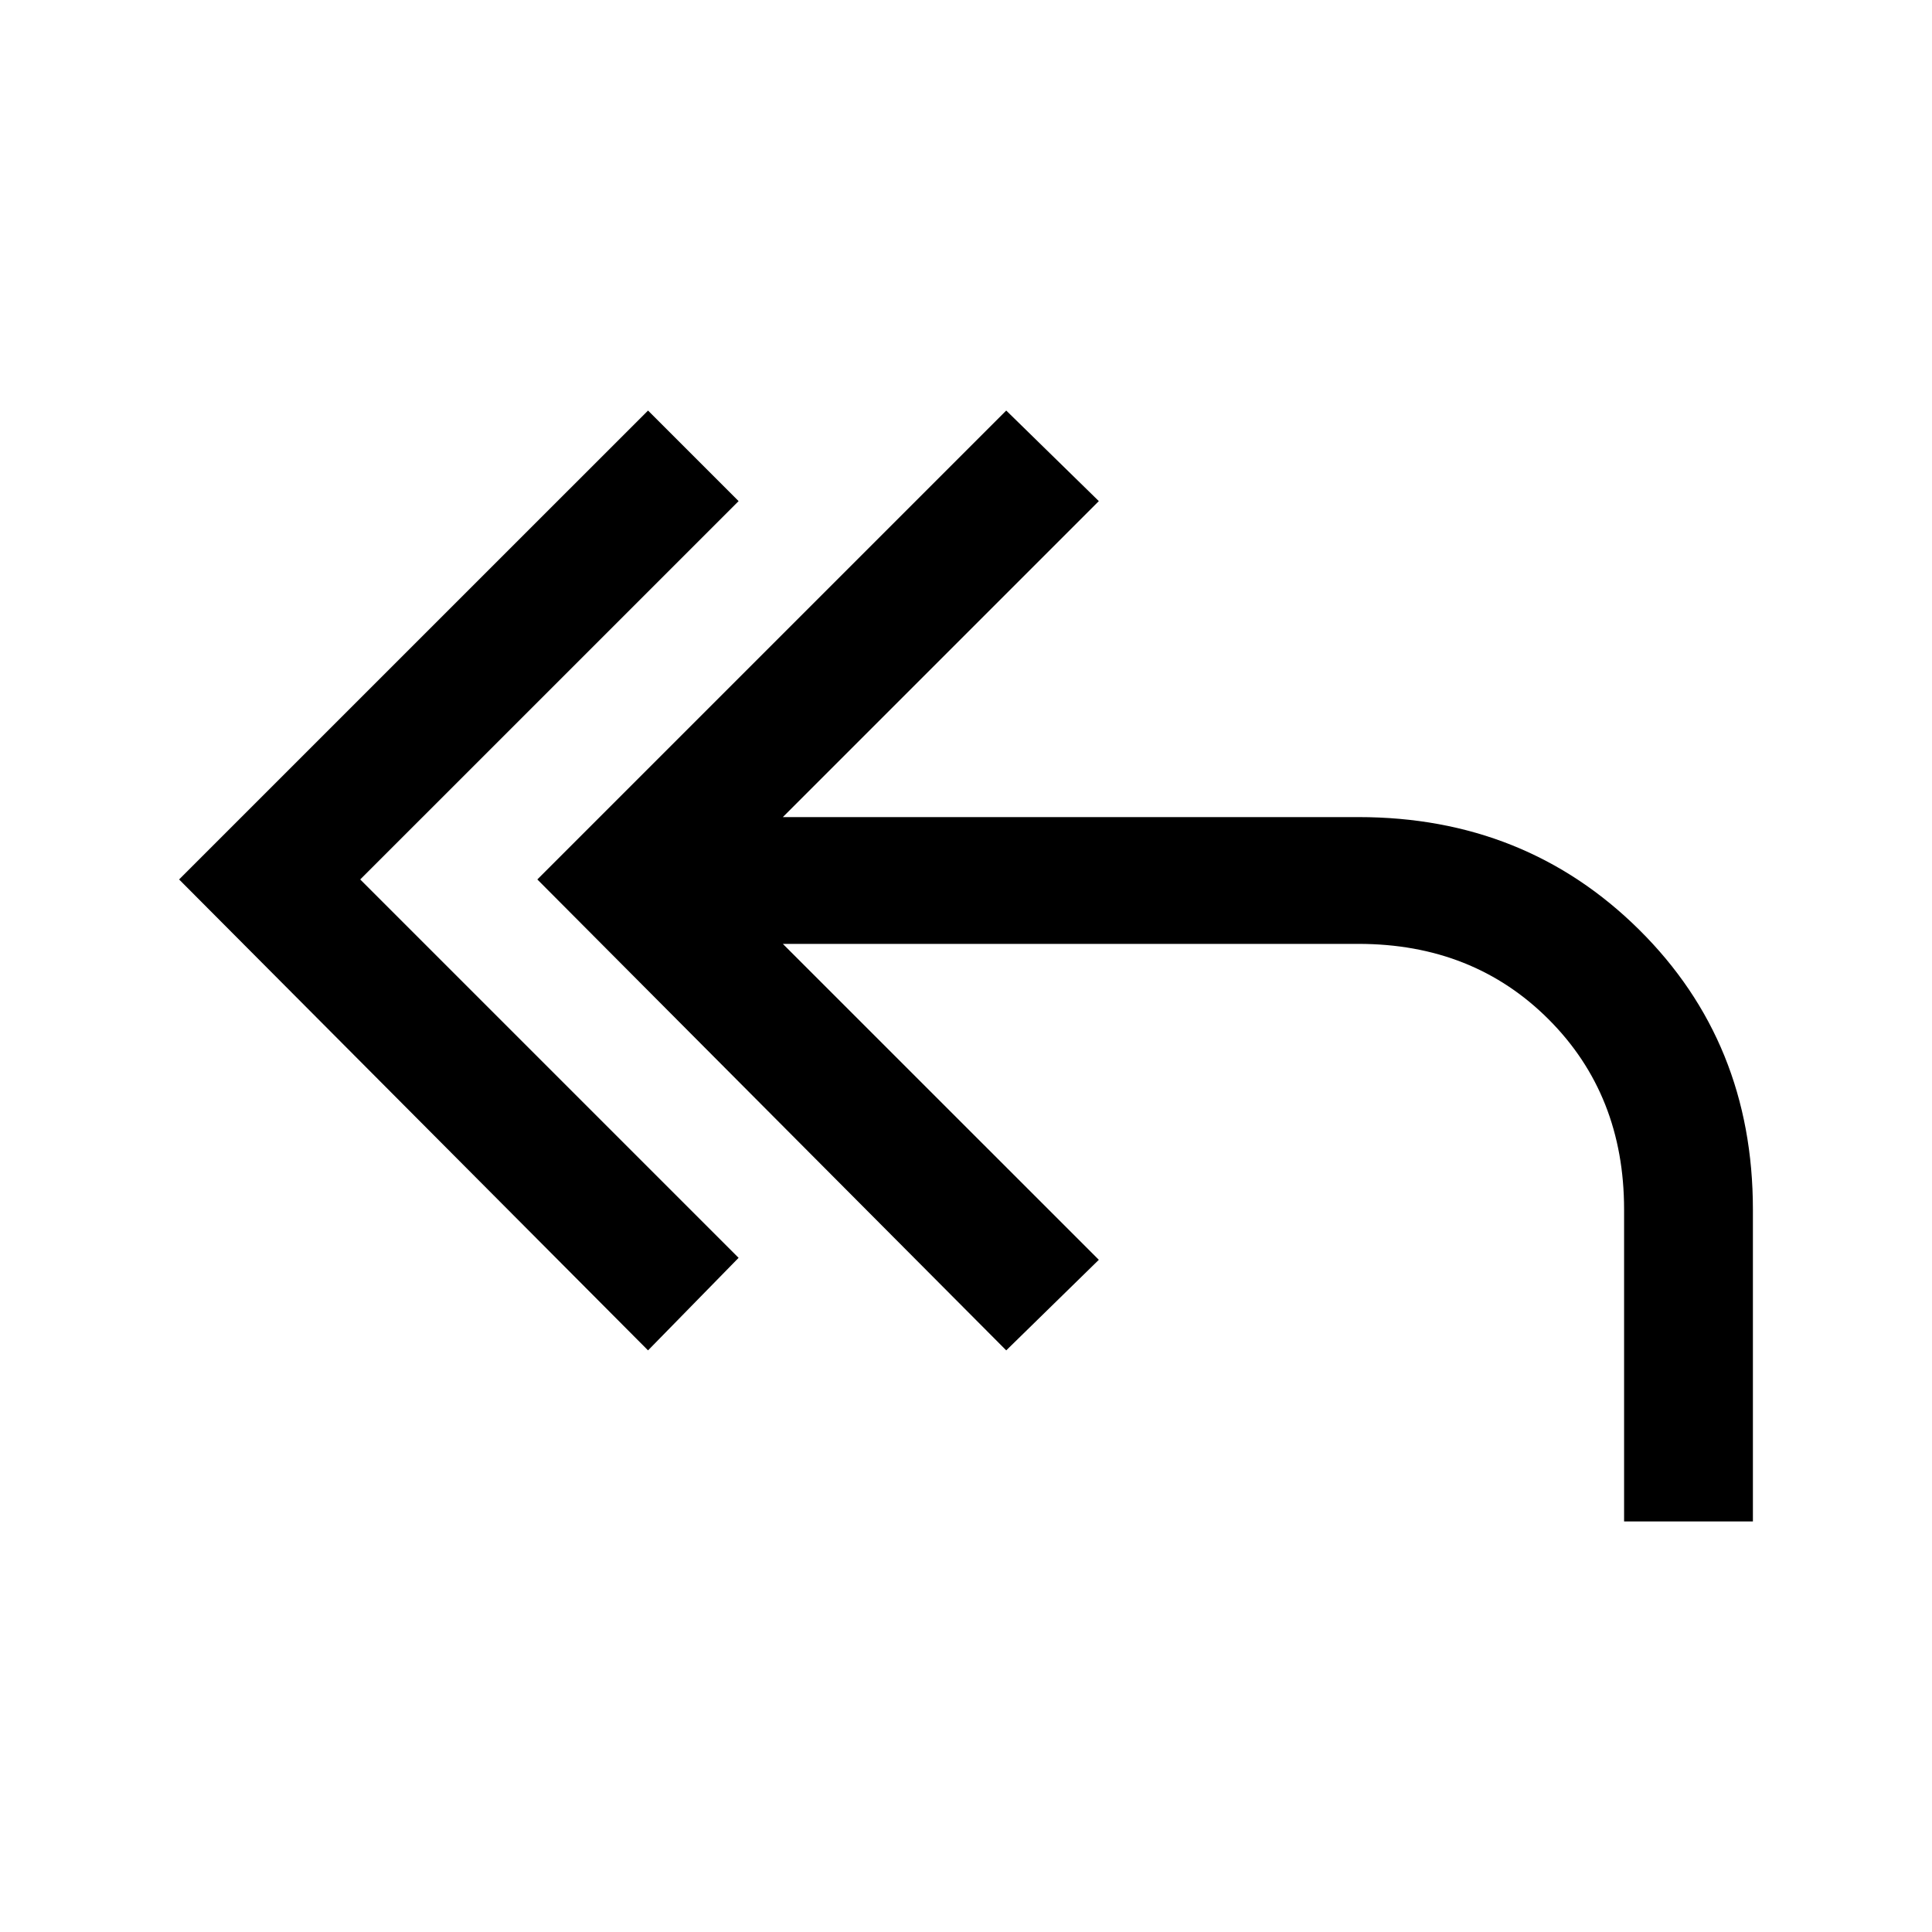 <svg xmlns="http://www.w3.org/2000/svg" height="40" width="40"><path d="m13.417 27.958-9.709-9.75L13.417 8.5l1.875 1.875-7.834 7.833 7.834 7.834ZM33.625 31.5v-6.458q0-2.375-1.563-3.938-1.562-1.562-3.937-1.562H16.208l6.542 6.541-1.917 1.875-9.708-9.75L20.833 8.5l1.917 1.875-6.542 6.542h11.917q3.458 0 5.813 2.333 2.354 2.333 2.354 5.792V31.5Z"/></svg>